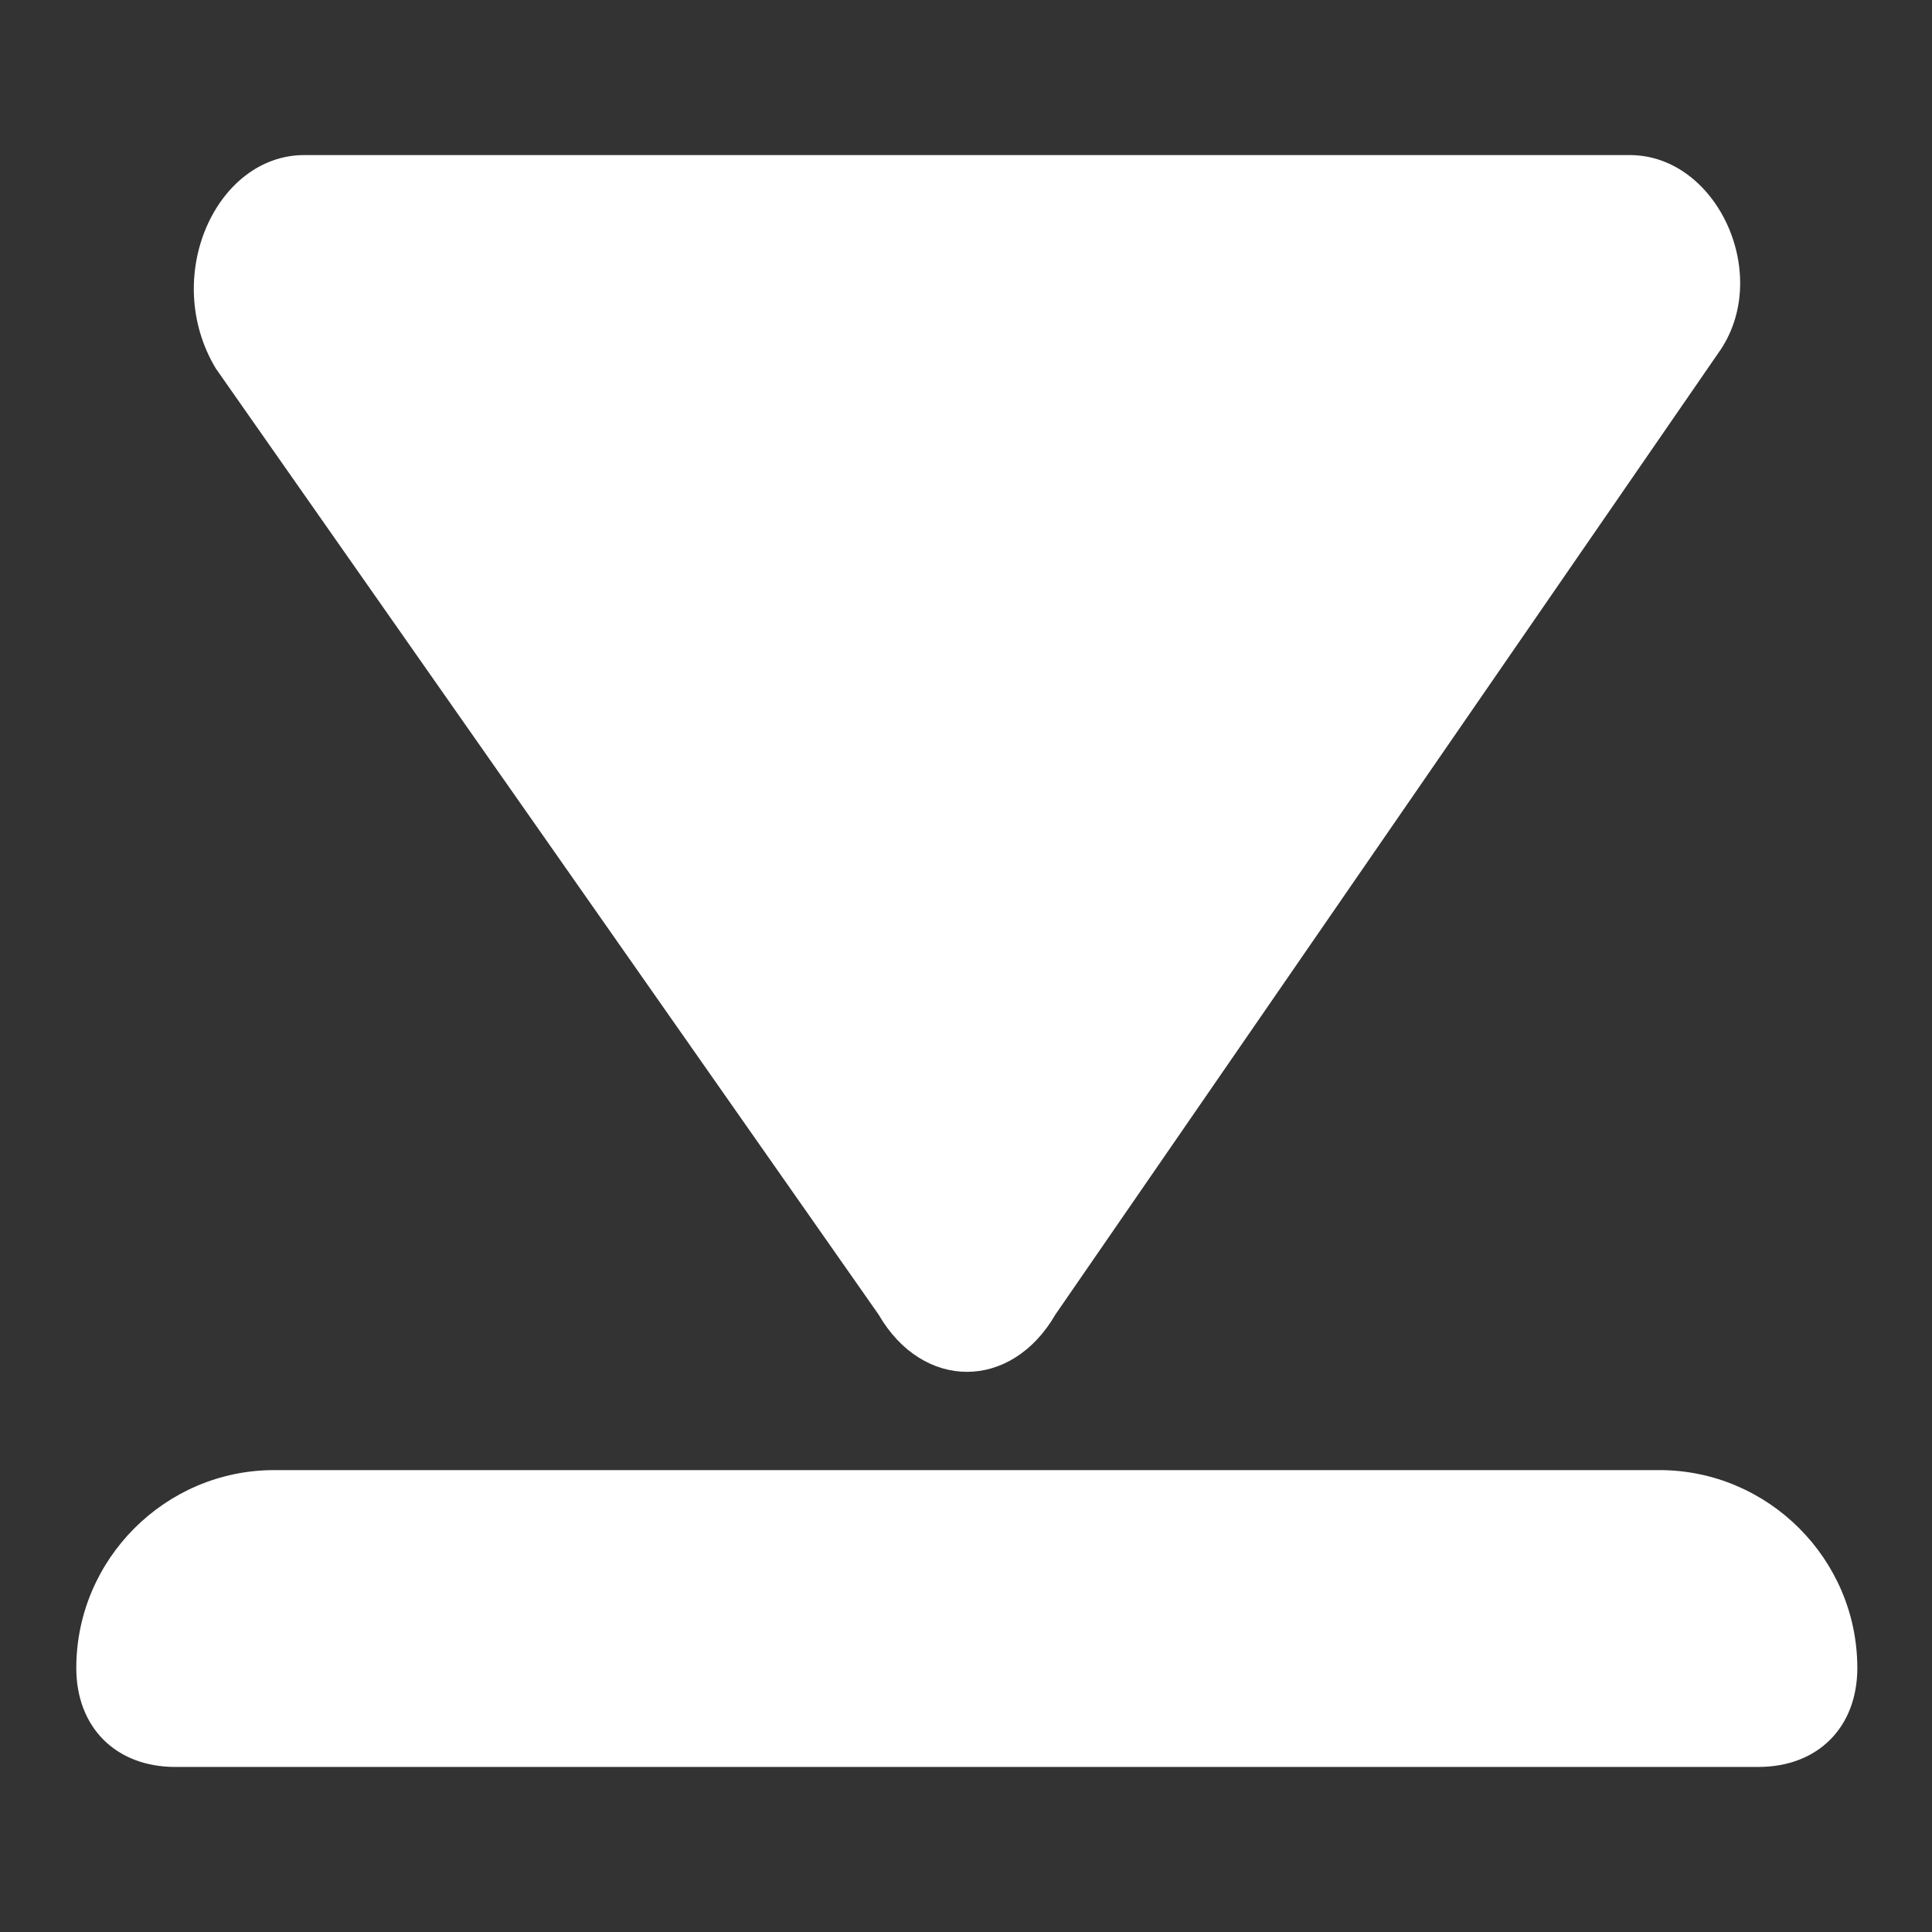 <?xml version="1.0" encoding="UTF-8" standalone="no"?>
<svg
   id="svg8"
   version="1.1"
   viewBox="0 0 127 127"
   height="480"
   width="480"
   sodipodi:docname="sc-actions-diff-goto-next-diff.svg"
   inkscape:version="1.2.2 (b0a8486541, 2022-12-01)"
   xmlns:inkscape="http://www.inkscape.org/namespaces/inkscape"
   xmlns:sodipodi="http://sodipodi.sourceforge.net/DTD/sodipodi-0.dtd"
   xmlns="http://www.w3.org/2000/svg"
   xmlns:svg="http://www.w3.org/2000/svg"
   xmlns:rdf="http://www.w3.org/1999/02/22-rdf-syntax-ns#"
   xmlns:cc="http://creativecommons.org/ns#"
   xmlns:dc="http://purl.org/dc/elements/1.1/">
  <rect x="0" y="0" width="127" height="127" fill="#333333" stroke="none"/>
  <sodipodi:namedview
     pagecolor="#ffffff"
     bordercolor="#666666"
     borderopacity="1"
     objecttolerance="10"
     gridtolerance="10"
     guidetolerance="10"
     inkscape:pageopacity="0"
     inkscape:pageshadow="2"
     inkscape:window-width="1852"
     inkscape:window-height="1052"
     id="namedview8"
     showgrid="false"
     inkscape:zoom="0.98333333"
     inkscape:cx="248.64407"
     inkscape:cy="255.76271"
     inkscape:window-x="68"
     inkscape:window-y="0"
     inkscape:window-maximized="1"
     inkscape:current-layer="g1540"
     inkscape:pagecheckerboard="0"
     showguides="true"
     inkscape:guide-bbox="true"
     inkscape:snap-path-clip="true"
     inkscape:snap-path-mask="true"
     inkscape:snap-global="true"
     inkscape:showpageshadow="2"
     inkscape:deskcolor="#d1d1d1">
    <sodipodi:guide
       position="63.561,132.866"
       orientation="1,0"
       id="guide1534"
       inkscape:locked="false" />
    <sodipodi:guide
       position="36.862,63.769"
       orientation="0,-1"
       id="guide1536"
       inkscape:locked="false" />
  </sodipodi:namedview>
  <defs
     id="defs2" />
  <g
     id="g1540"
     transform="matrix(1.293,0,0,-1.293,-18.569,143.736)">
    <path
       id="path3"
       d="m 59.03,44.33 c 2.246,-3.878 6.738,-3.878 8.984,0 l 33.691,48.867 c 2.808,3.878 0,10.084 -4.492,10.084 H 29.831 c -4.492,0 -7.3,-6.205 -4.492,-10.859 z"
       inkscape:connector-curvature="0"
       style="stroke-width:6.6;fill:#ffffff;fill-opacity:1"
       sodipodi:nodetypes="ccccccc" />
    <path
       id="path5"
       d="M 98.725,36.426 H 28.301 c -5.533,0 -10.061,-4.527 -10.061,-10.061 v 0 c 0,-3.018 2.012,-5.03 5.03,-5.03 h 80.486 c 3.018,0 5.03,2.012 5.03,5.03 v 0 c 0,5.533 -4.527,10.061 -10.061,10.061 z"
       inkscape:connector-curvature="0"
       style="fill:#ffffff;fill-opacity:1;stroke-width:5.03" />
  </g>
</svg>
